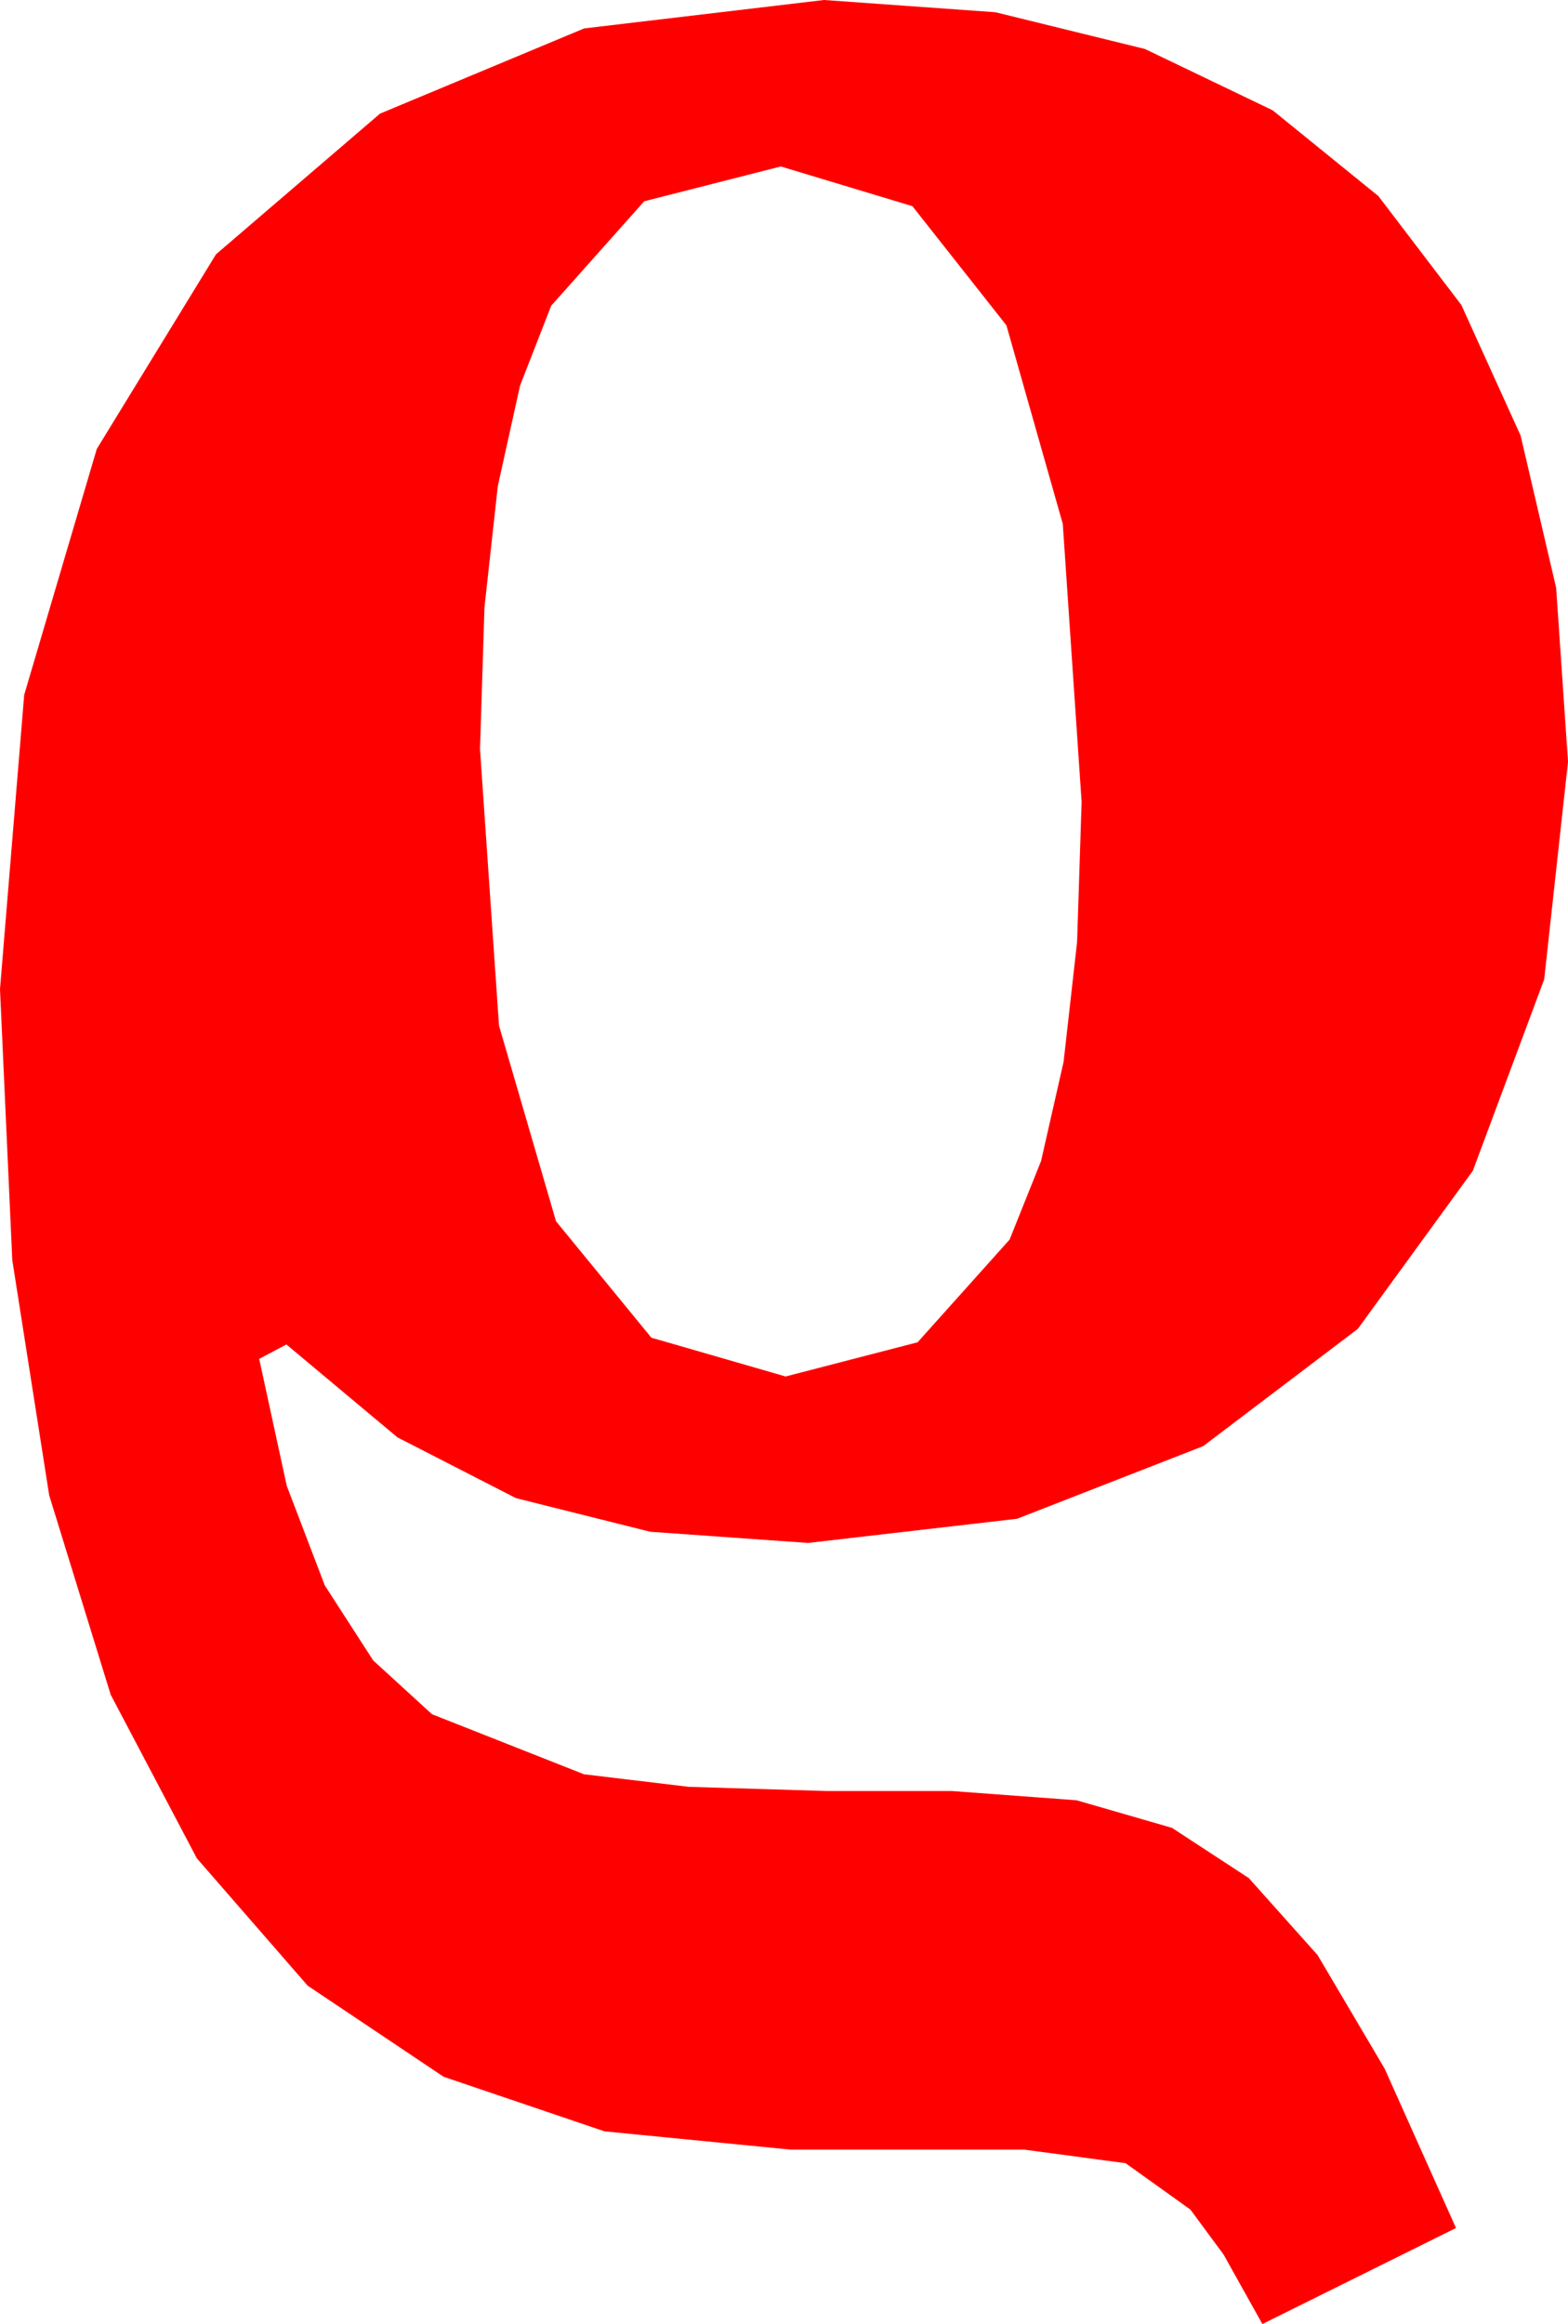 <?xml version="1.0" encoding="utf-8"?>
<!DOCTYPE svg PUBLIC "-//W3C//DTD SVG 1.1//EN" "http://www.w3.org/Graphics/SVG/1.1/DTD/svg11.dtd">
<svg width="28.711" height="42.539" xmlns="http://www.w3.org/2000/svg" xmlns:xlink="http://www.w3.org/1999/xlink" xmlns:xml="http://www.w3.org/XML/1998/namespace" version="1.1">
  <g>
    <g>
      <path style="fill:#FF0000;fill-opacity:1" d="M14.297,3.047L11.796,3.684 10.093,5.596 9.522,7.059 9.115,8.899 8.871,11.116 8.789,13.711 9.137,18.772 10.181,22.354 11.927,24.485 14.385,25.195 16.802,24.569 18.486,22.69 19.063,21.25 19.475,19.435 19.722,17.244 19.805,14.678 19.46,9.589 18.428,5.955 16.707,3.774 14.297,3.047z M15.088,0L18.227,0.224 20.966,0.897 23.303,2.019 25.239,3.589 26.758,5.582 27.843,7.972 28.494,10.76 28.711,13.945 28.275,17.926 26.968,21.431 24.862,24.324 22.031,26.47 18.625,27.799 14.795,28.242 11.906,28.037 9.448,27.422 7.277,26.309 5.244,24.609 4.746,24.873 5.251,27.198 5.947,29.019 6.833,30.392 7.91,31.377 10.693,32.476 12.612,32.706 15.146,32.783 17.432,32.783 19.713,32.952 21.46,33.457 22.866,34.376 24.126,35.786 25.353,37.863 26.66,40.781 23.115,42.539 22.405,41.268 21.797,40.444 20.61,39.595 18.75,39.346 14.473,39.346 11.069,39.012 8.123,38.013 5.634,36.346 3.604,34.014 2.027,31.02 0.901,27.371 0.225,23.066 0,18.105 0.443,12.719 1.772,8.218 3.955,4.655 6.958,2.08 10.697,0.52 15.088,0z" />
    </g>
  </g>
</svg>